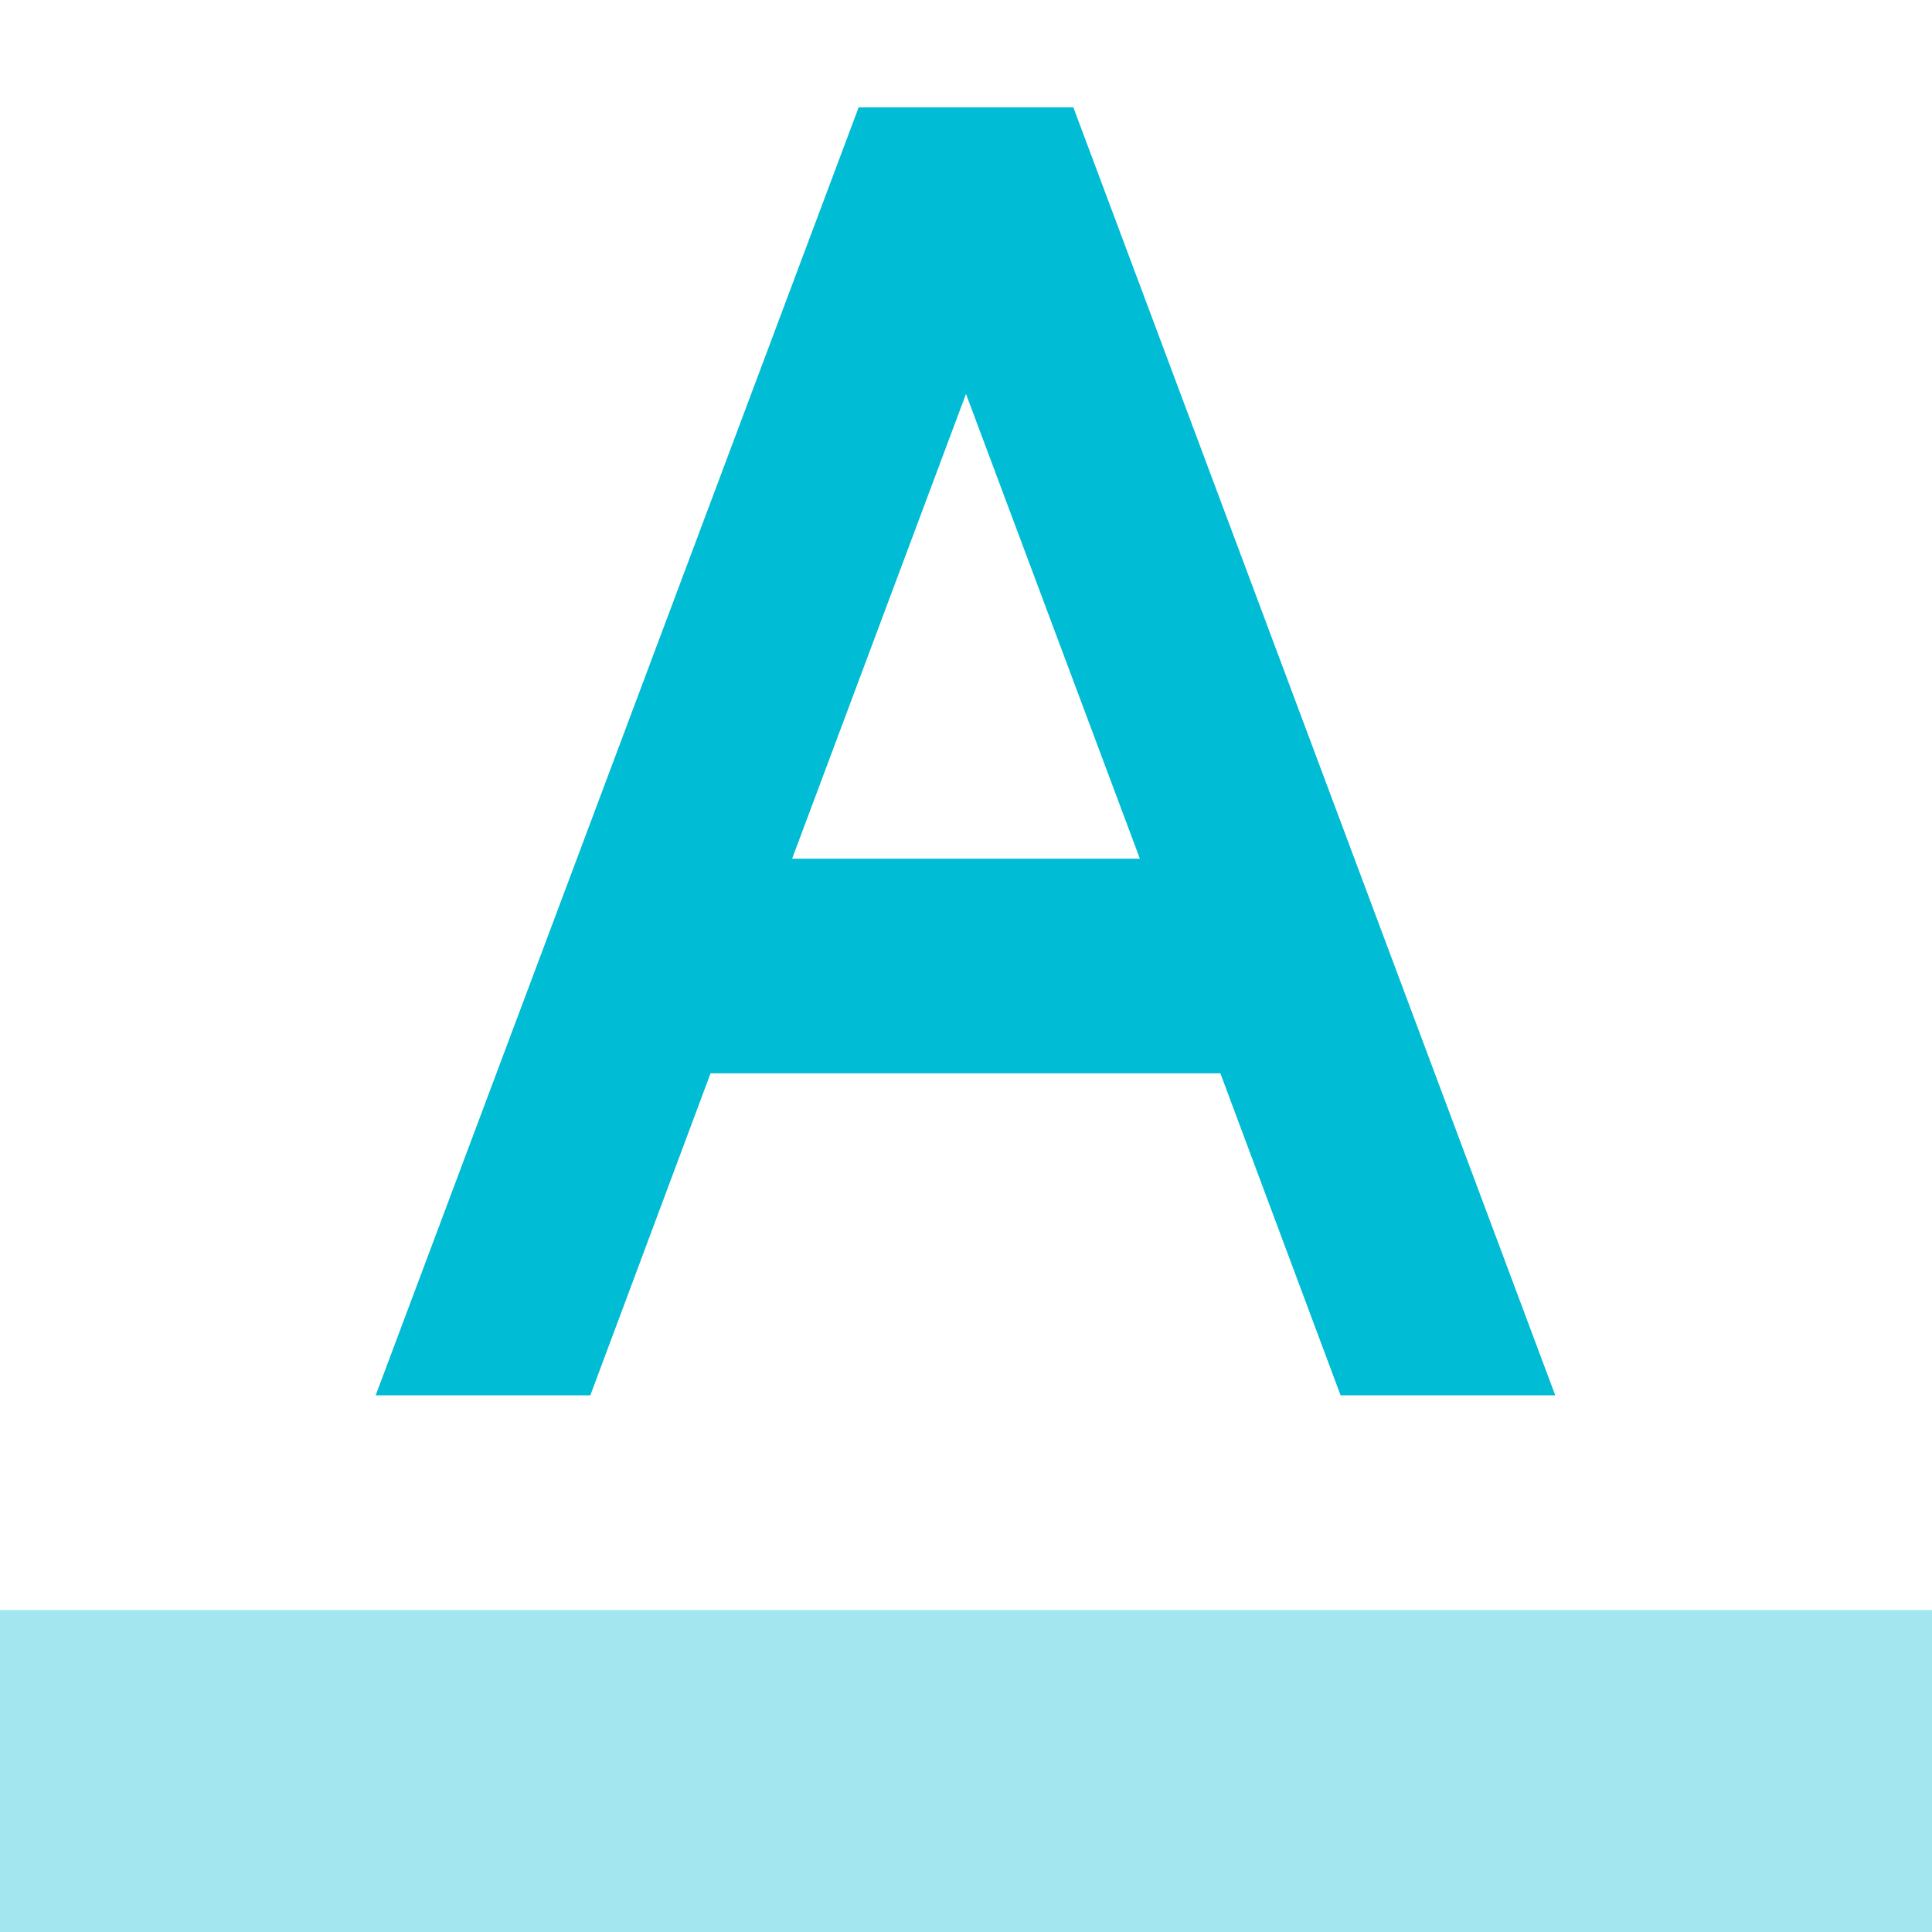 <svg fill="#00BCD4" xmlns="http://www.w3.org/2000/svg" width="18" height="18" viewBox="0 0 18 18"><path fill-opacity=".36" d="M0 15h18v3H0z"/><path d="M10 1H8L3.5 13h2l1.12-3h4.75l1.12 3h2L10 1zM7.38 8L9 3.67 10.62 8H7.38z"/></svg>